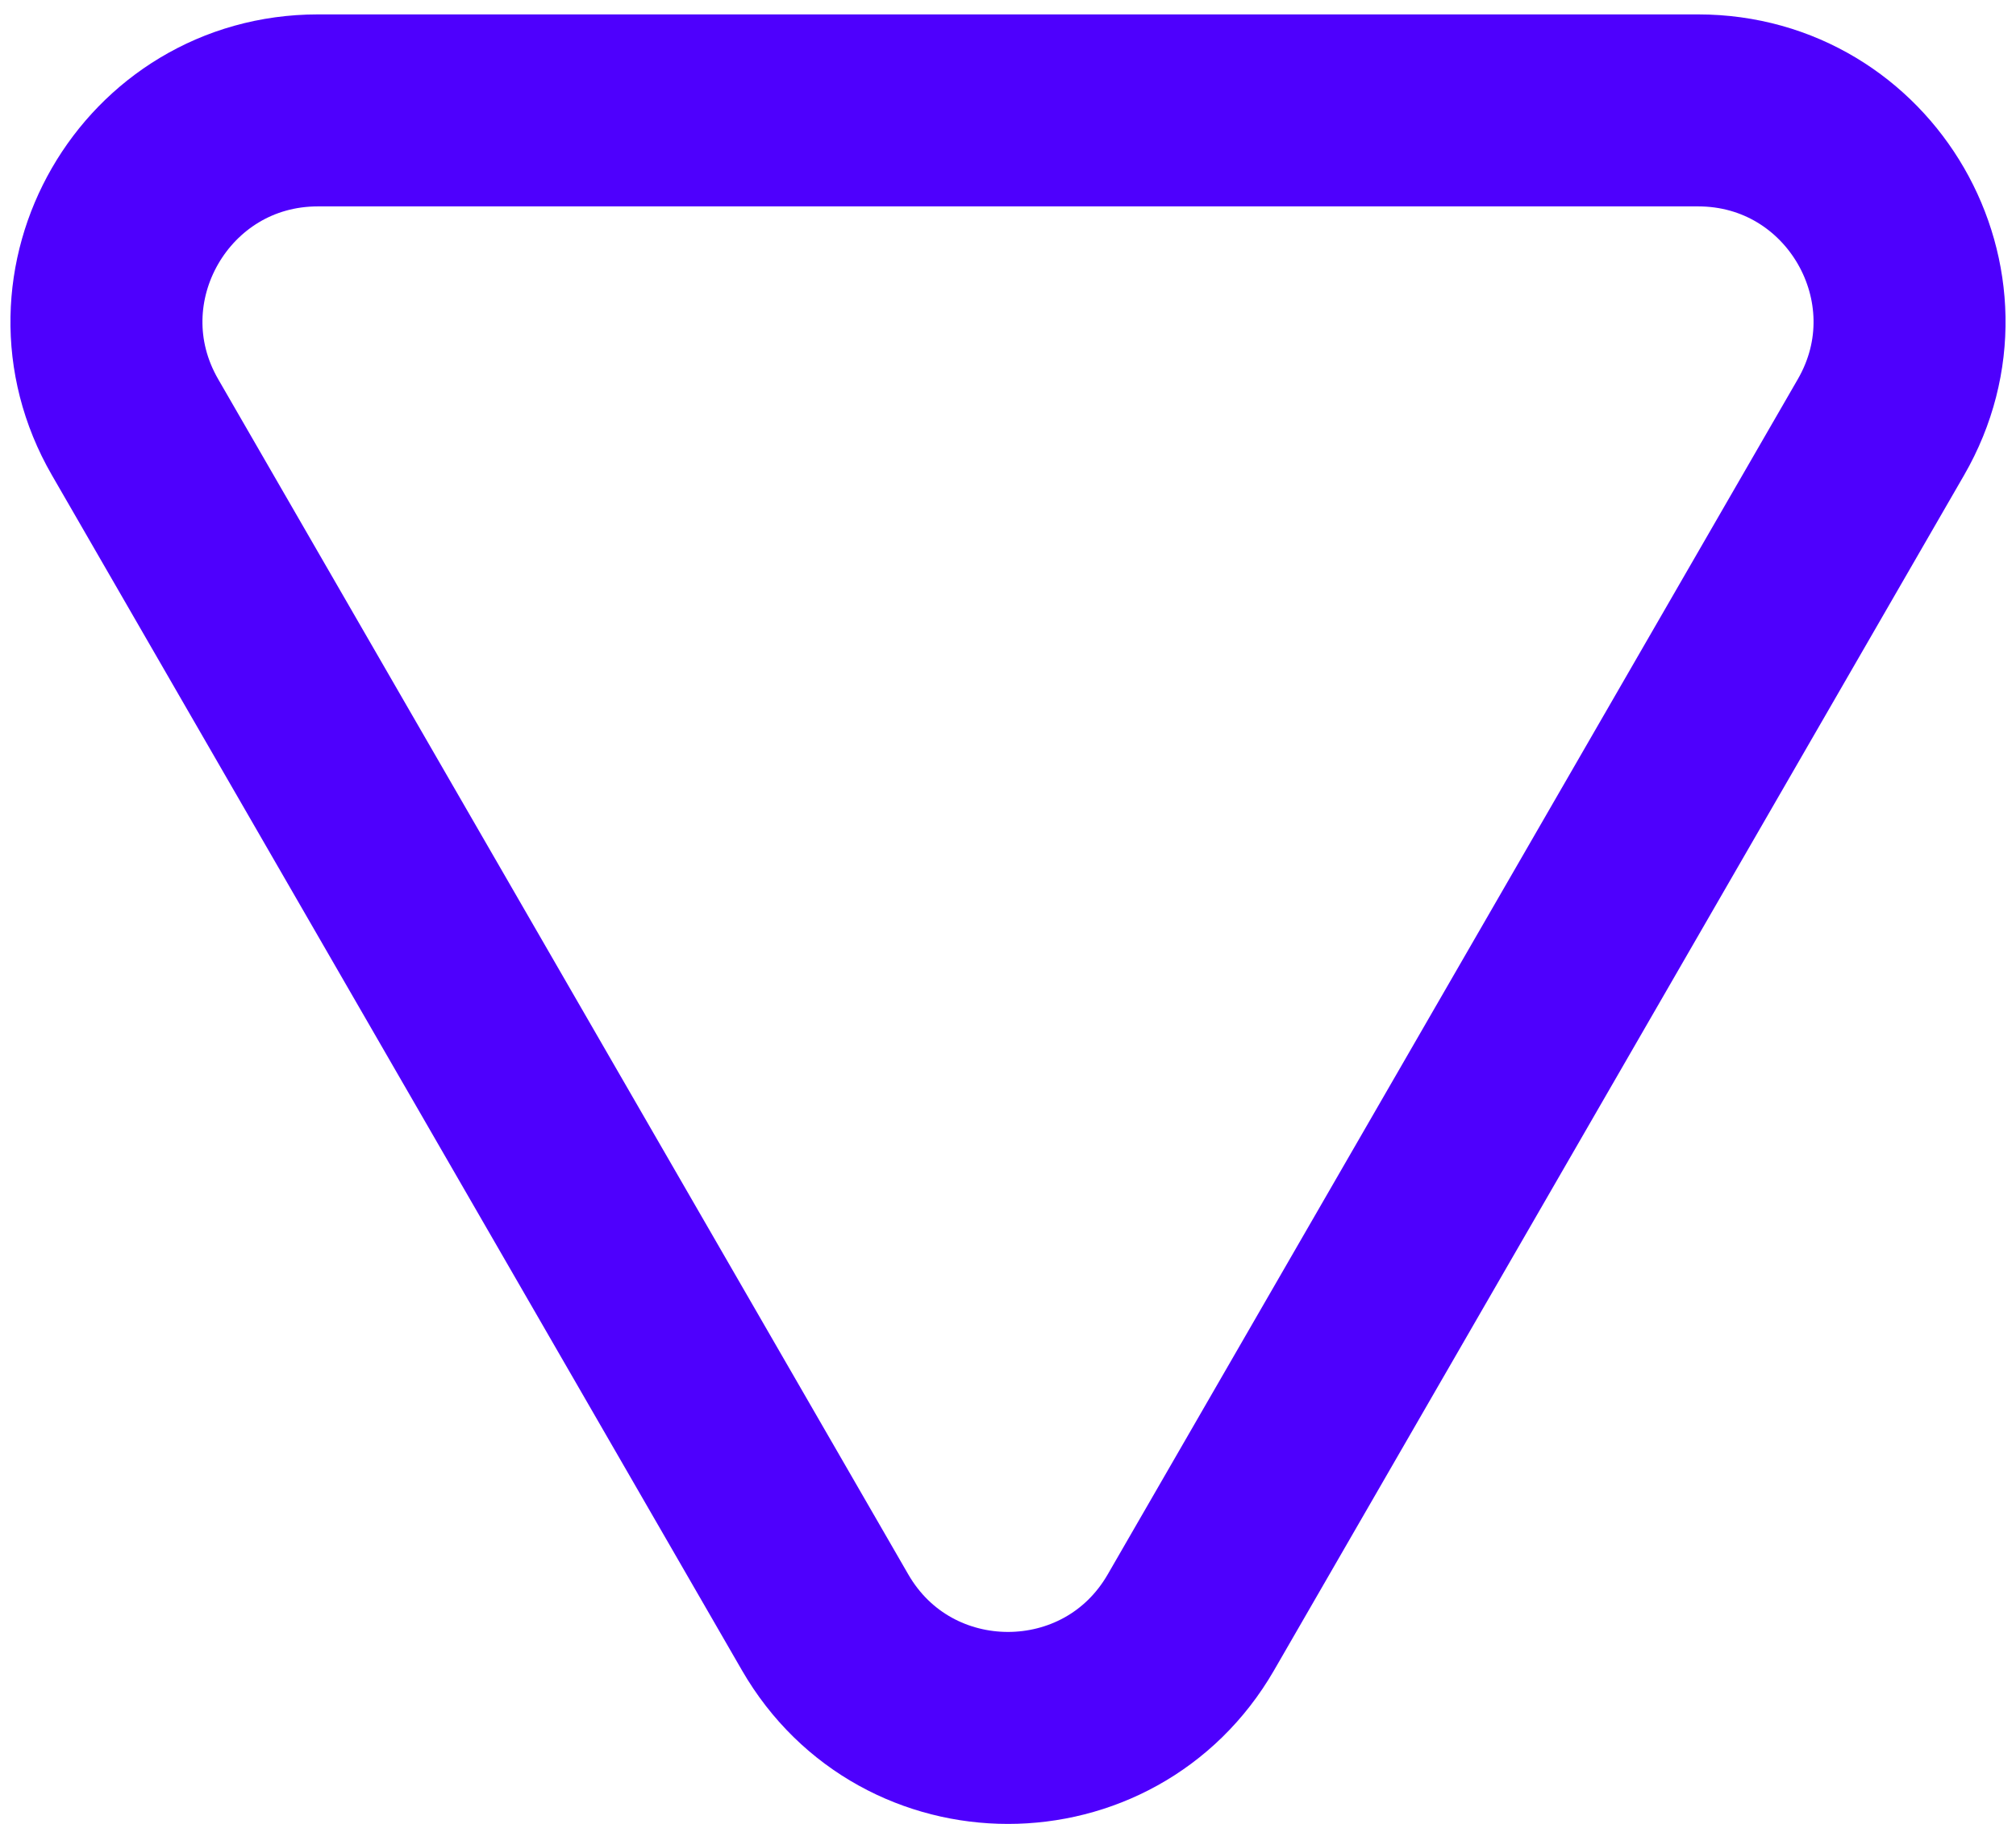 <svg width="105" height="95" viewBox="0 0 105 95" fill="none" xmlns="http://www.w3.org/2000/svg">
<path d="M42.974 84.5L7.034 22.25C2.8 14.917 8.092 5.75 16.56 5.75L88.44 5.75C96.908 5.75 102.2 14.917 97.966 22.25L62.026 84.5C57.792 91.833 47.208 91.833 42.974 84.5Z" stroke="#4E00FD" stroke-width="10"/>
</svg>
